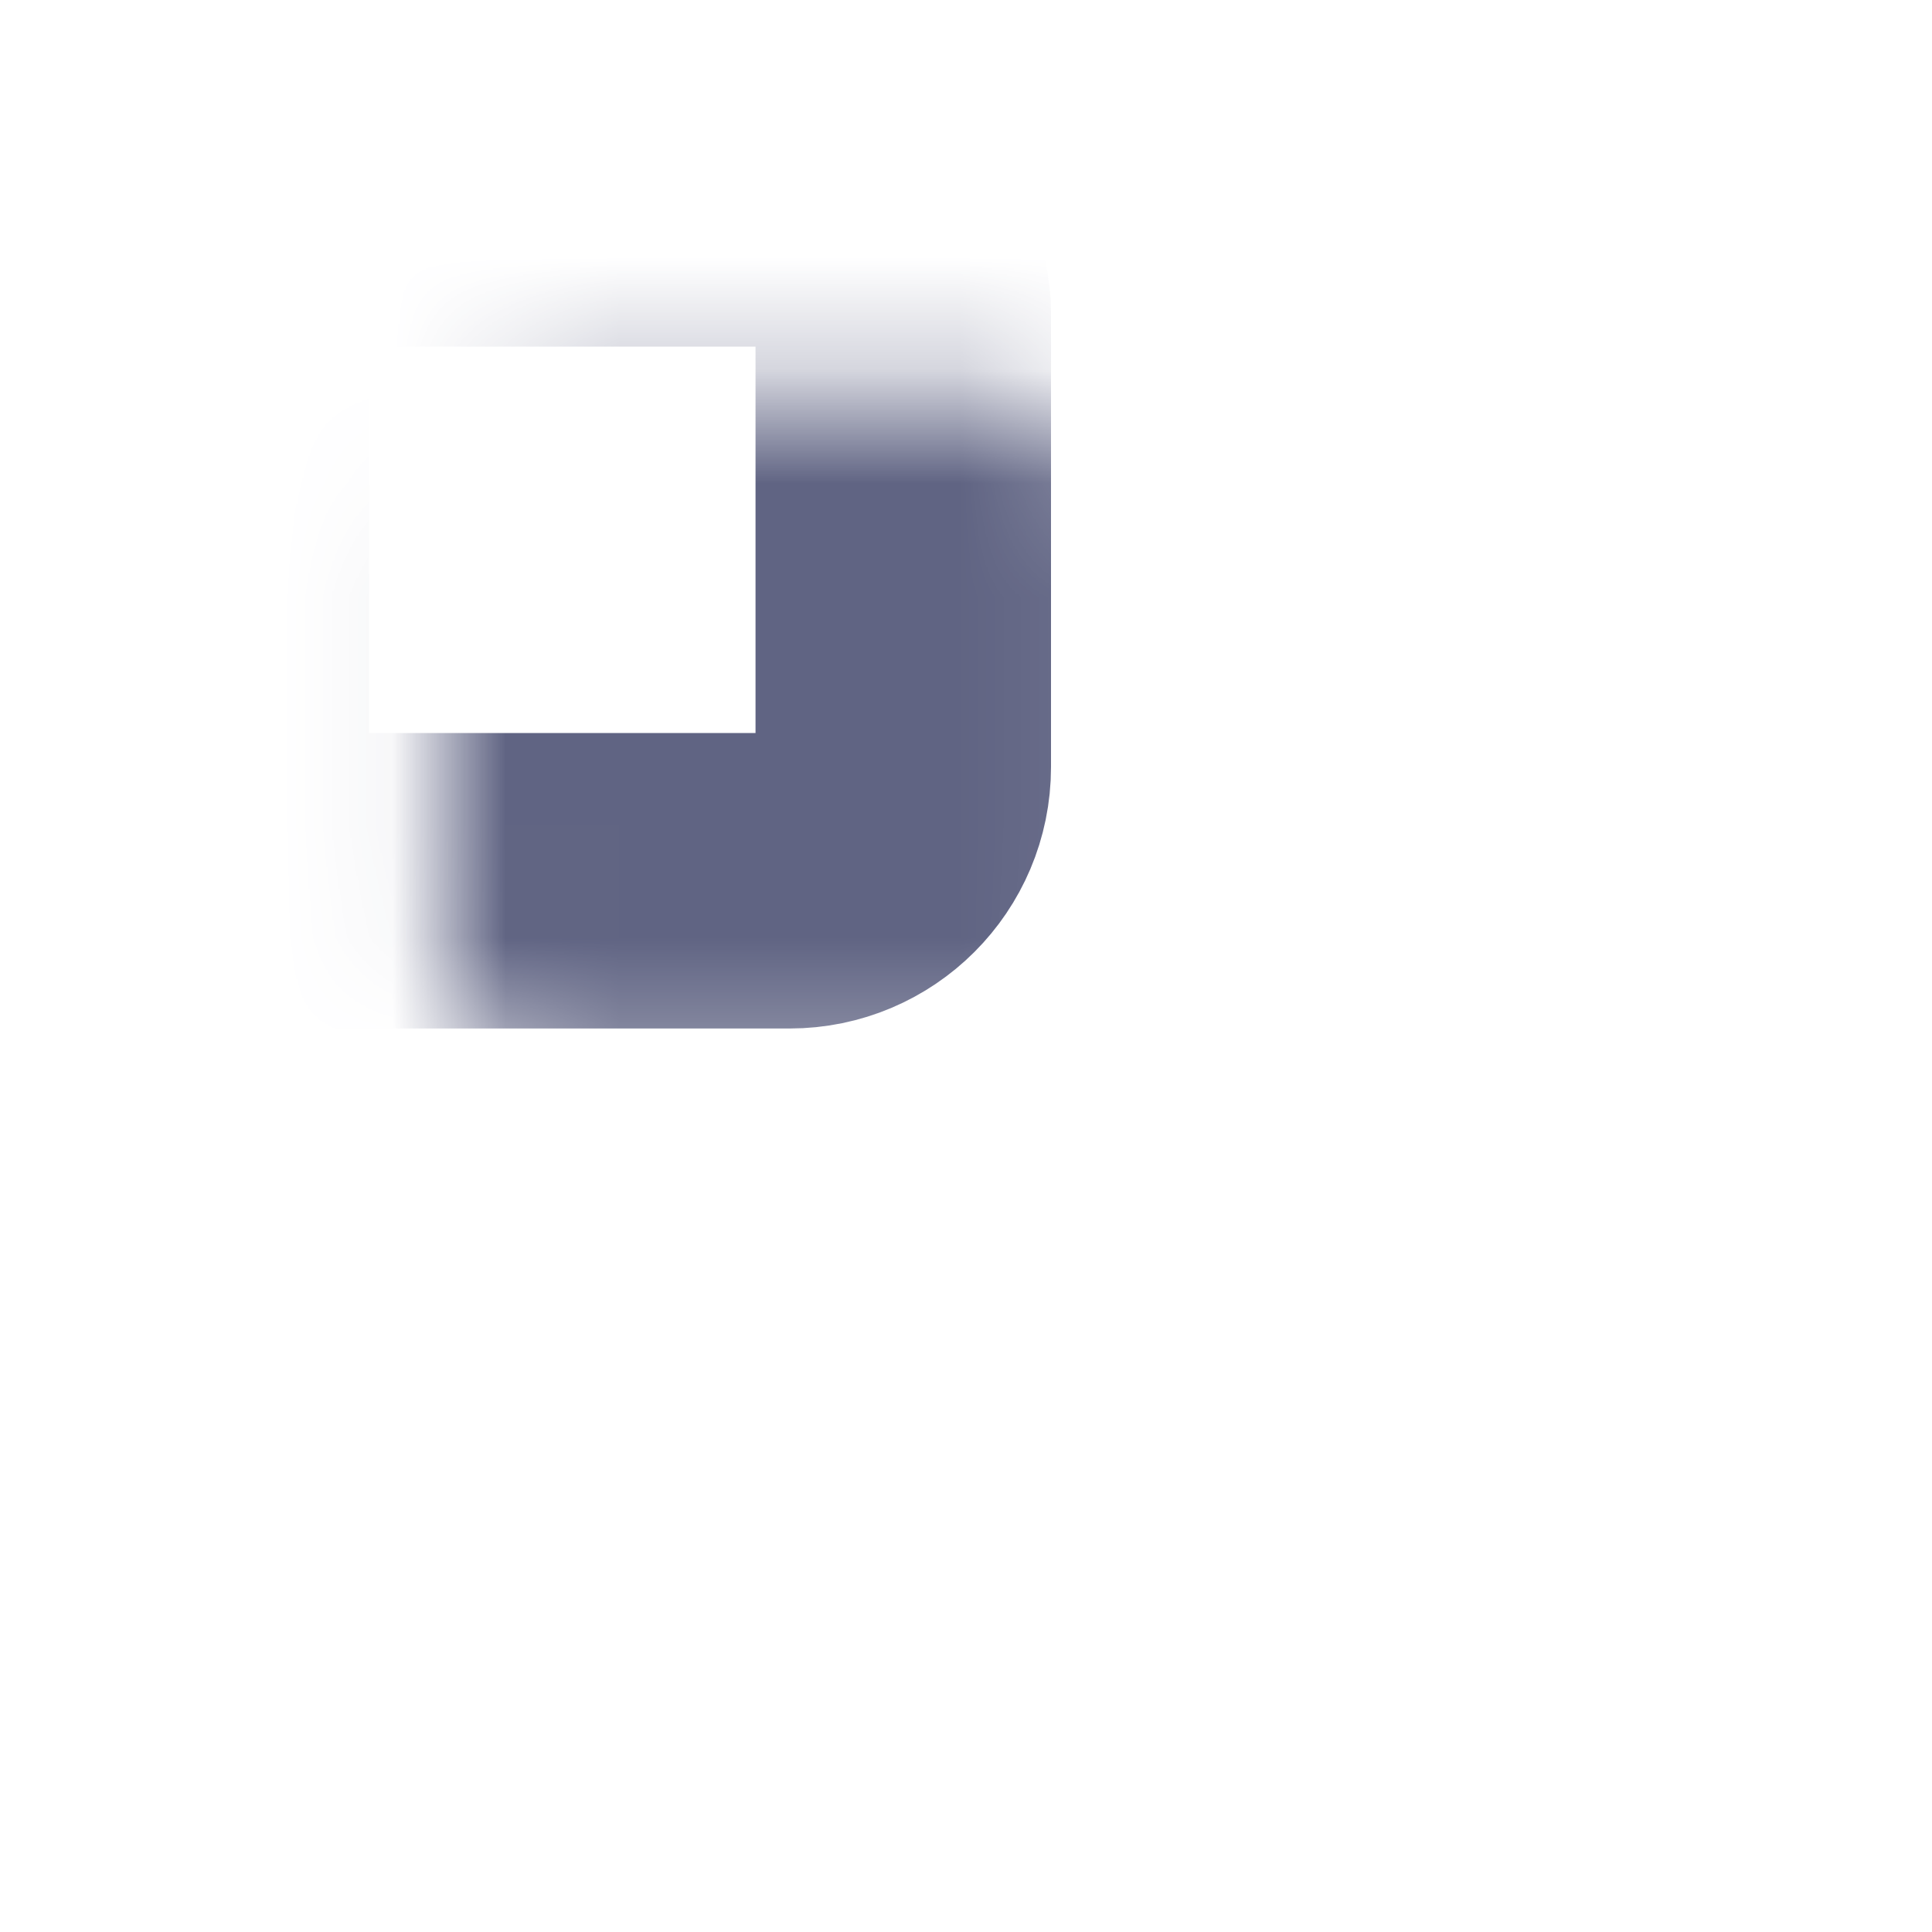 <svg width="17" height="17" viewBox="0 0 17 17" fill="none" xmlns="http://www.w3.org/2000/svg">
<mask id="path-1-inside-1_52496_74776" fill="white">
<rect x="1.948" y="1.75" width="6" height="6" rx="1"/>
</mask>
<rect x="1.948" y="1.75" width="6" height="6" rx="1" stroke="#606483" stroke-width="2.6" mask="url(#path-1-inside-1_52496_74776)"/>
<mask id="path-2-inside-2_52496_74776" fill="white">
<rect x="1.948" y="9.75" width="6" height="6" rx="1"/>
</mask>
<rect x="1.948" y="9.75" width="6" height="6" rx="1" stroke="#606483" stroke-width="2.6" mask="url(#path-2-inside-2_52496_74776)"/>
<mask id="path-3-inside-3_52496_74776" fill="white">
<rect x="9.948" y="1.75" width="6" height="6" rx="1"/>
</mask>
<rect x="9.948" y="1.75" width="6" height="6" rx="1" stroke="#606483" stroke-width="2.6" mask="url(#path-3-inside-3_52496_74776)"/>
<mask id="path-4-inside-4_52496_74776" fill="white">
<rect x="9.948" y="9.75" width="6" height="6" rx="1"/>
</mask>
<rect x="9.948" y="9.75" width="6" height="6" rx="1" stroke="#606483" stroke-width="2.6" mask="url(#path-4-inside-4_52496_74776)"/>
</svg>
